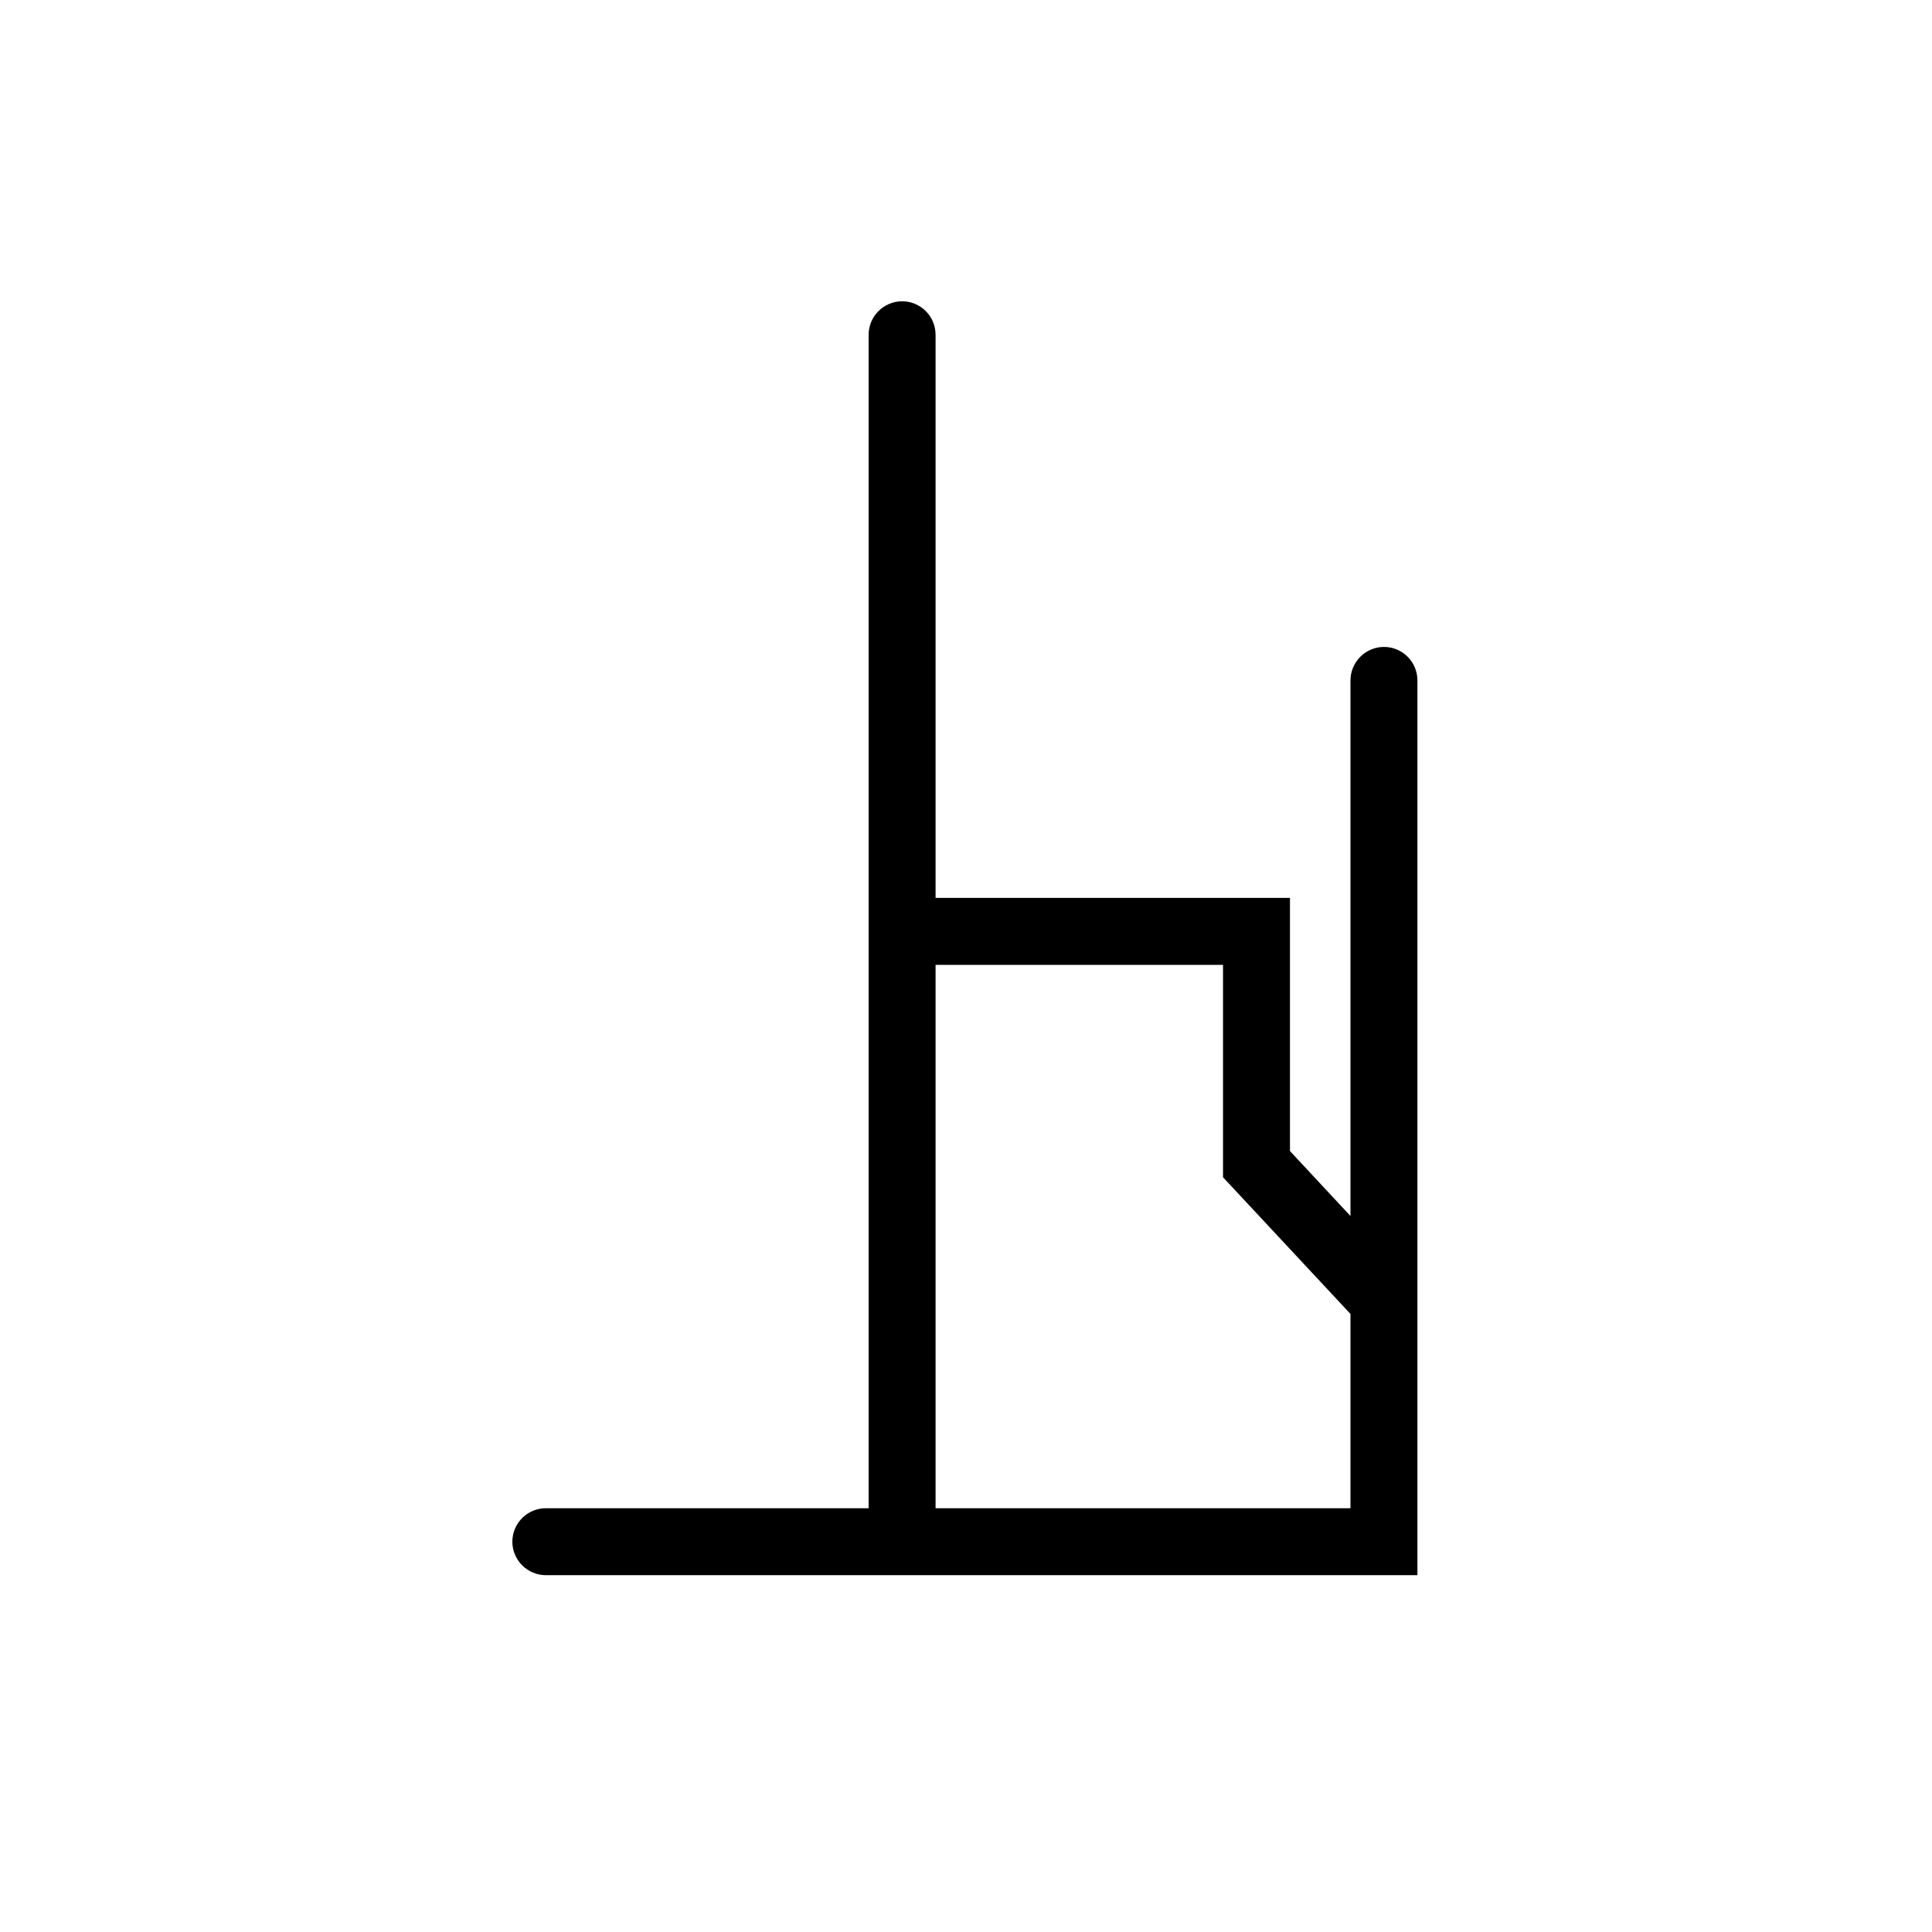 <svg width="32" height="32" viewBox="0 0 32 32" xmlns="http://www.w3.org/2000/svg">
<g>
<g>
<path d="M22.923 10.715C22.776 10.715 22.635 10.774 22.531 10.878C22.427 10.982 22.368 11.123 22.368 11.27V20.141L21.366 19.065V14.872H15.496V5.545C15.496 5.398 15.438 5.256 15.334 5.153C15.23 5.049 15.089 4.99 14.942 4.99C14.795 4.99 14.654 5.049 14.55 5.153C14.446 5.256 14.387 5.398 14.387 5.545V24.981H9.041C8.894 24.981 8.753 25.039 8.649 25.143C8.545 25.247 8.486 25.388 8.486 25.535C8.486 25.682 8.545 25.823 8.649 25.927C8.753 26.031 8.894 26.09 9.041 26.09H23.477V11.27C23.477 11.123 23.419 10.982 23.315 10.878C23.211 10.774 23.07 10.715 22.923 10.715ZM20.257 15.981V19.499L22.368 21.763V24.981H15.496V15.981H20.257Z"/>
</g>
</g>
</svg>
